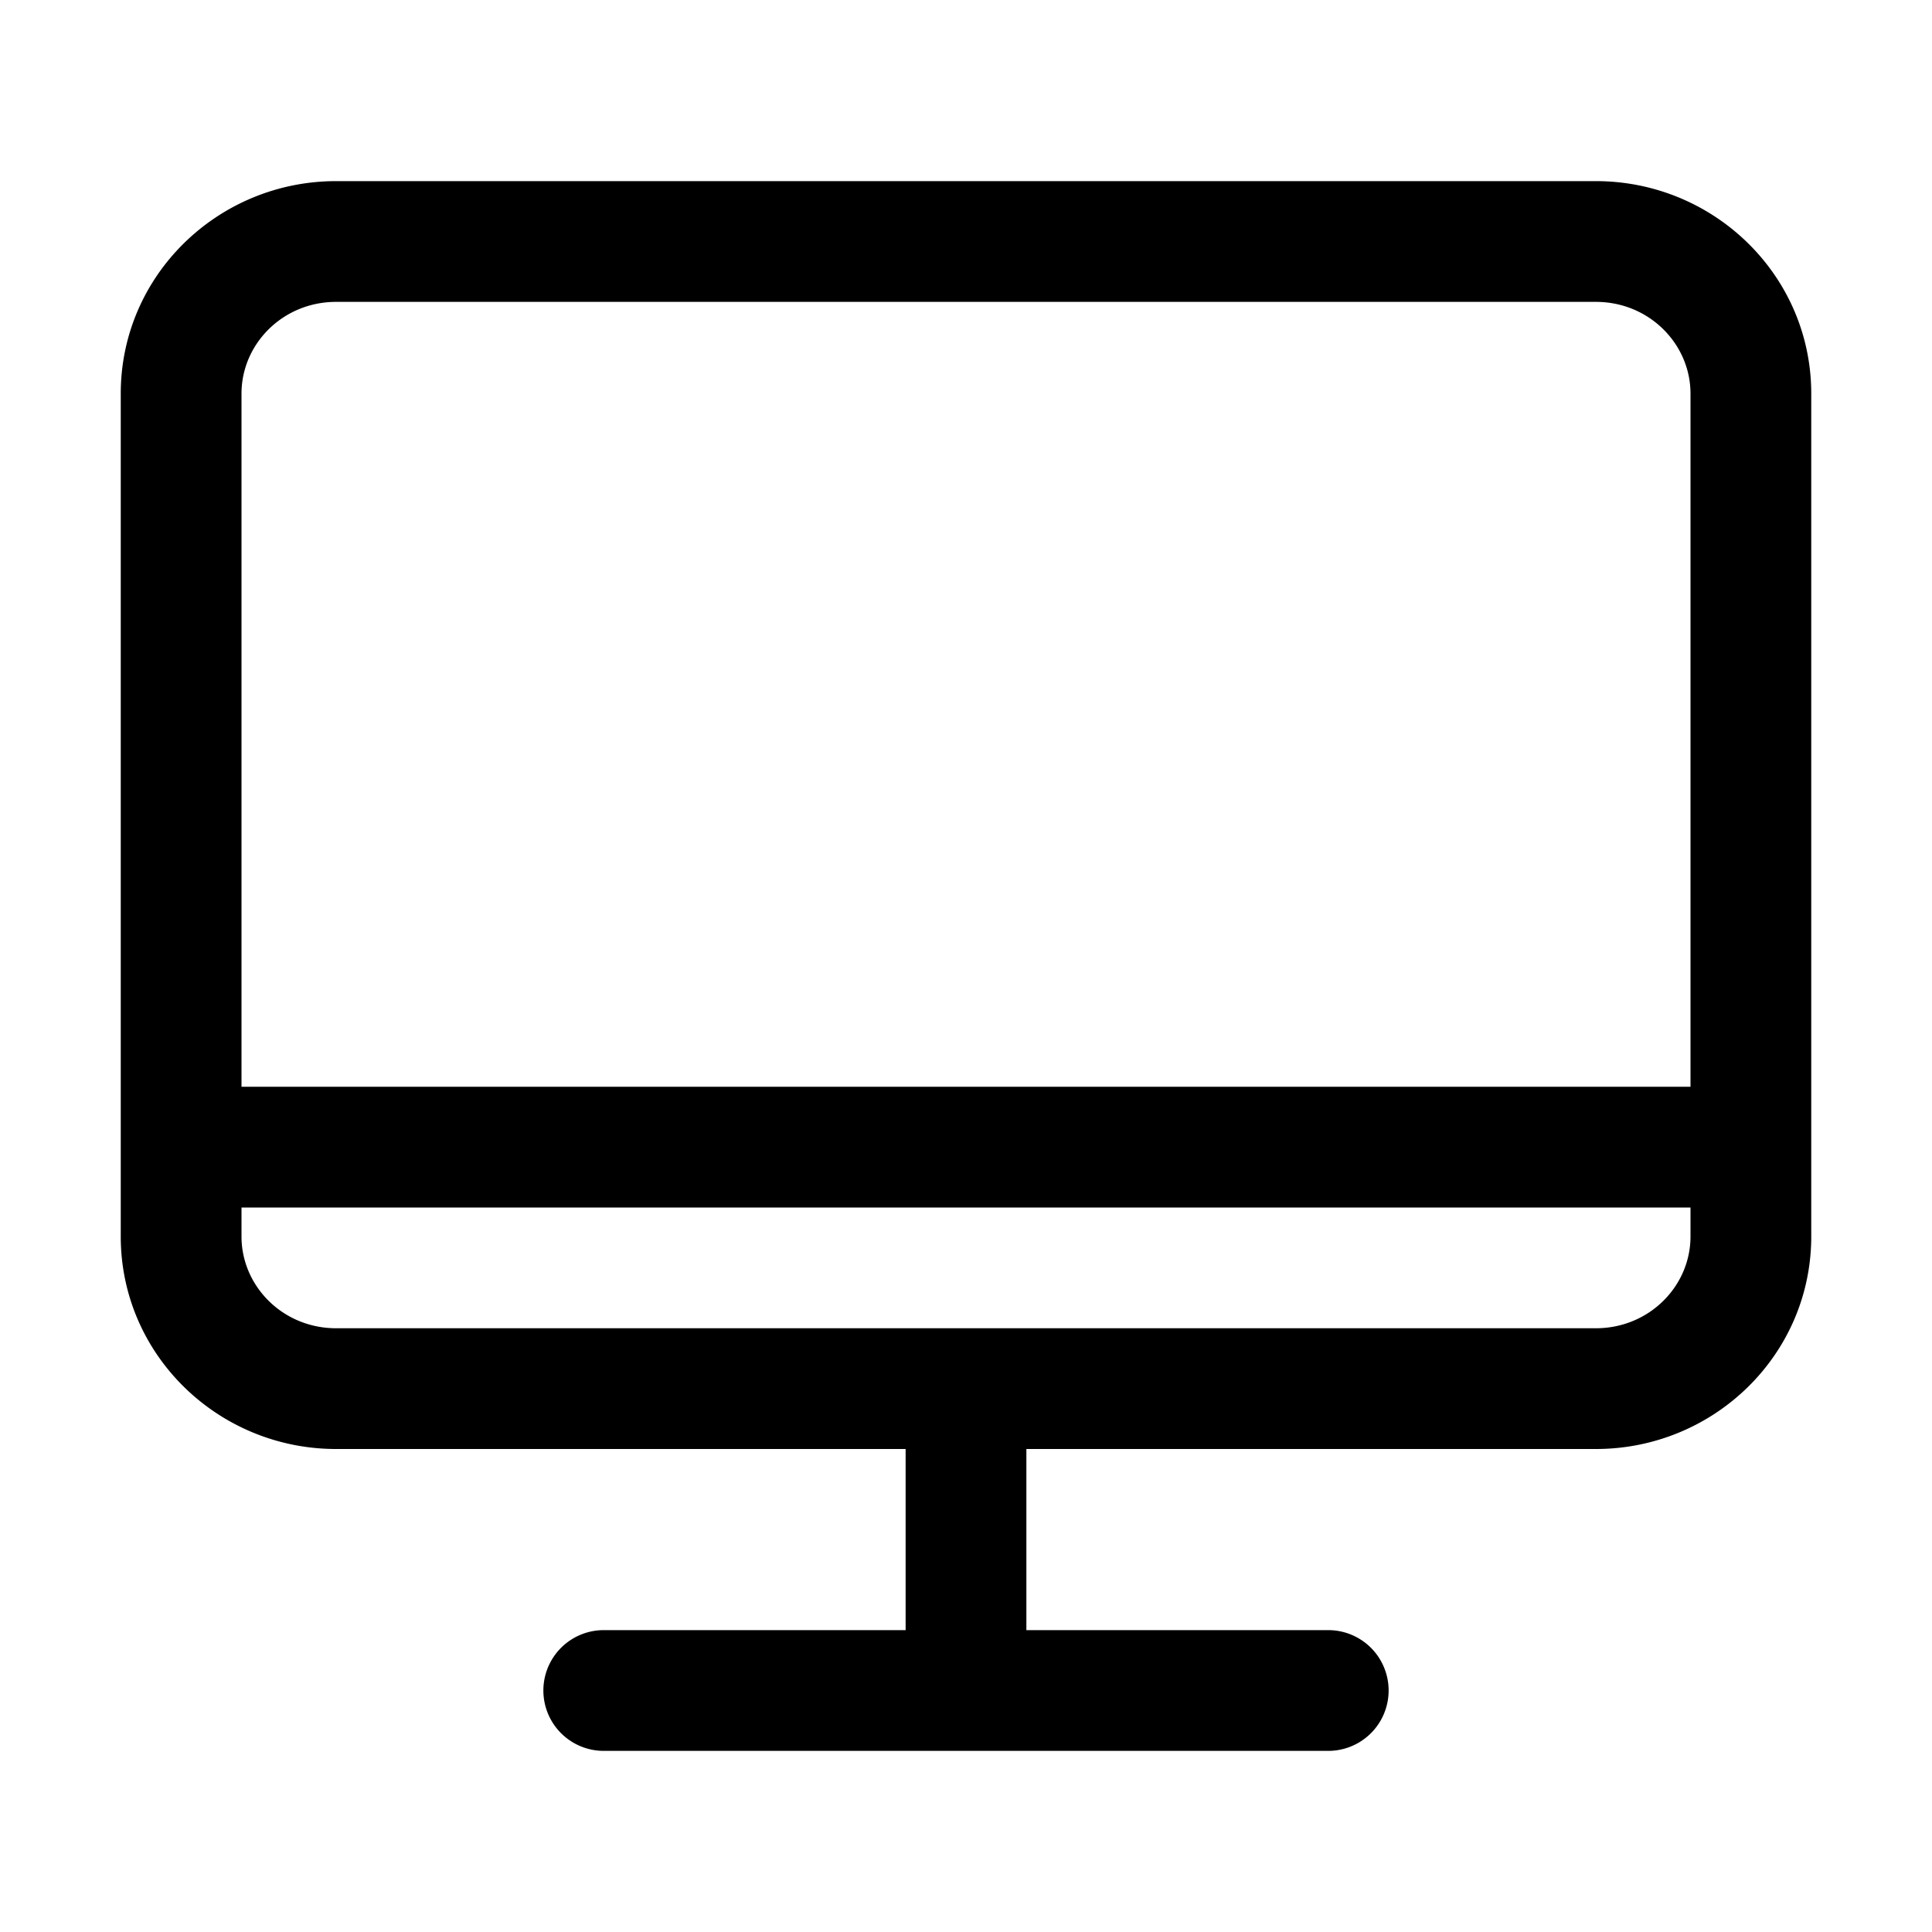 <svg xmlns="http://www.w3.org/2000/svg" width="32" height="32" fill="currentColor" viewBox="0 0 32 32">
  <path fill-rule="evenodd" d="M4 6.52C4 5.697 4.684 5 5.567 5h20.866C27.316 5 28 5.698 28 6.52V18H4V6.52ZM2 19V6.52C2 4.557 3.615 3 5.567 3h20.866C28.385 3 30 4.558 30 6.52v13.96c0 1.962-1.615 3.52-3.567 3.52H17v3h5a1 1 0 1 1 0 2H10a1 1 0 1 1 0-2h5v-3H5.567C3.615 24 2 22.442 2 20.48V19Zm2 1h24v.48c0 .822-.684 1.52-1.567 1.52H5.567C4.684 22 4 21.302 4 20.48V20Z" clip-rule="evenodd"/>
</svg>

